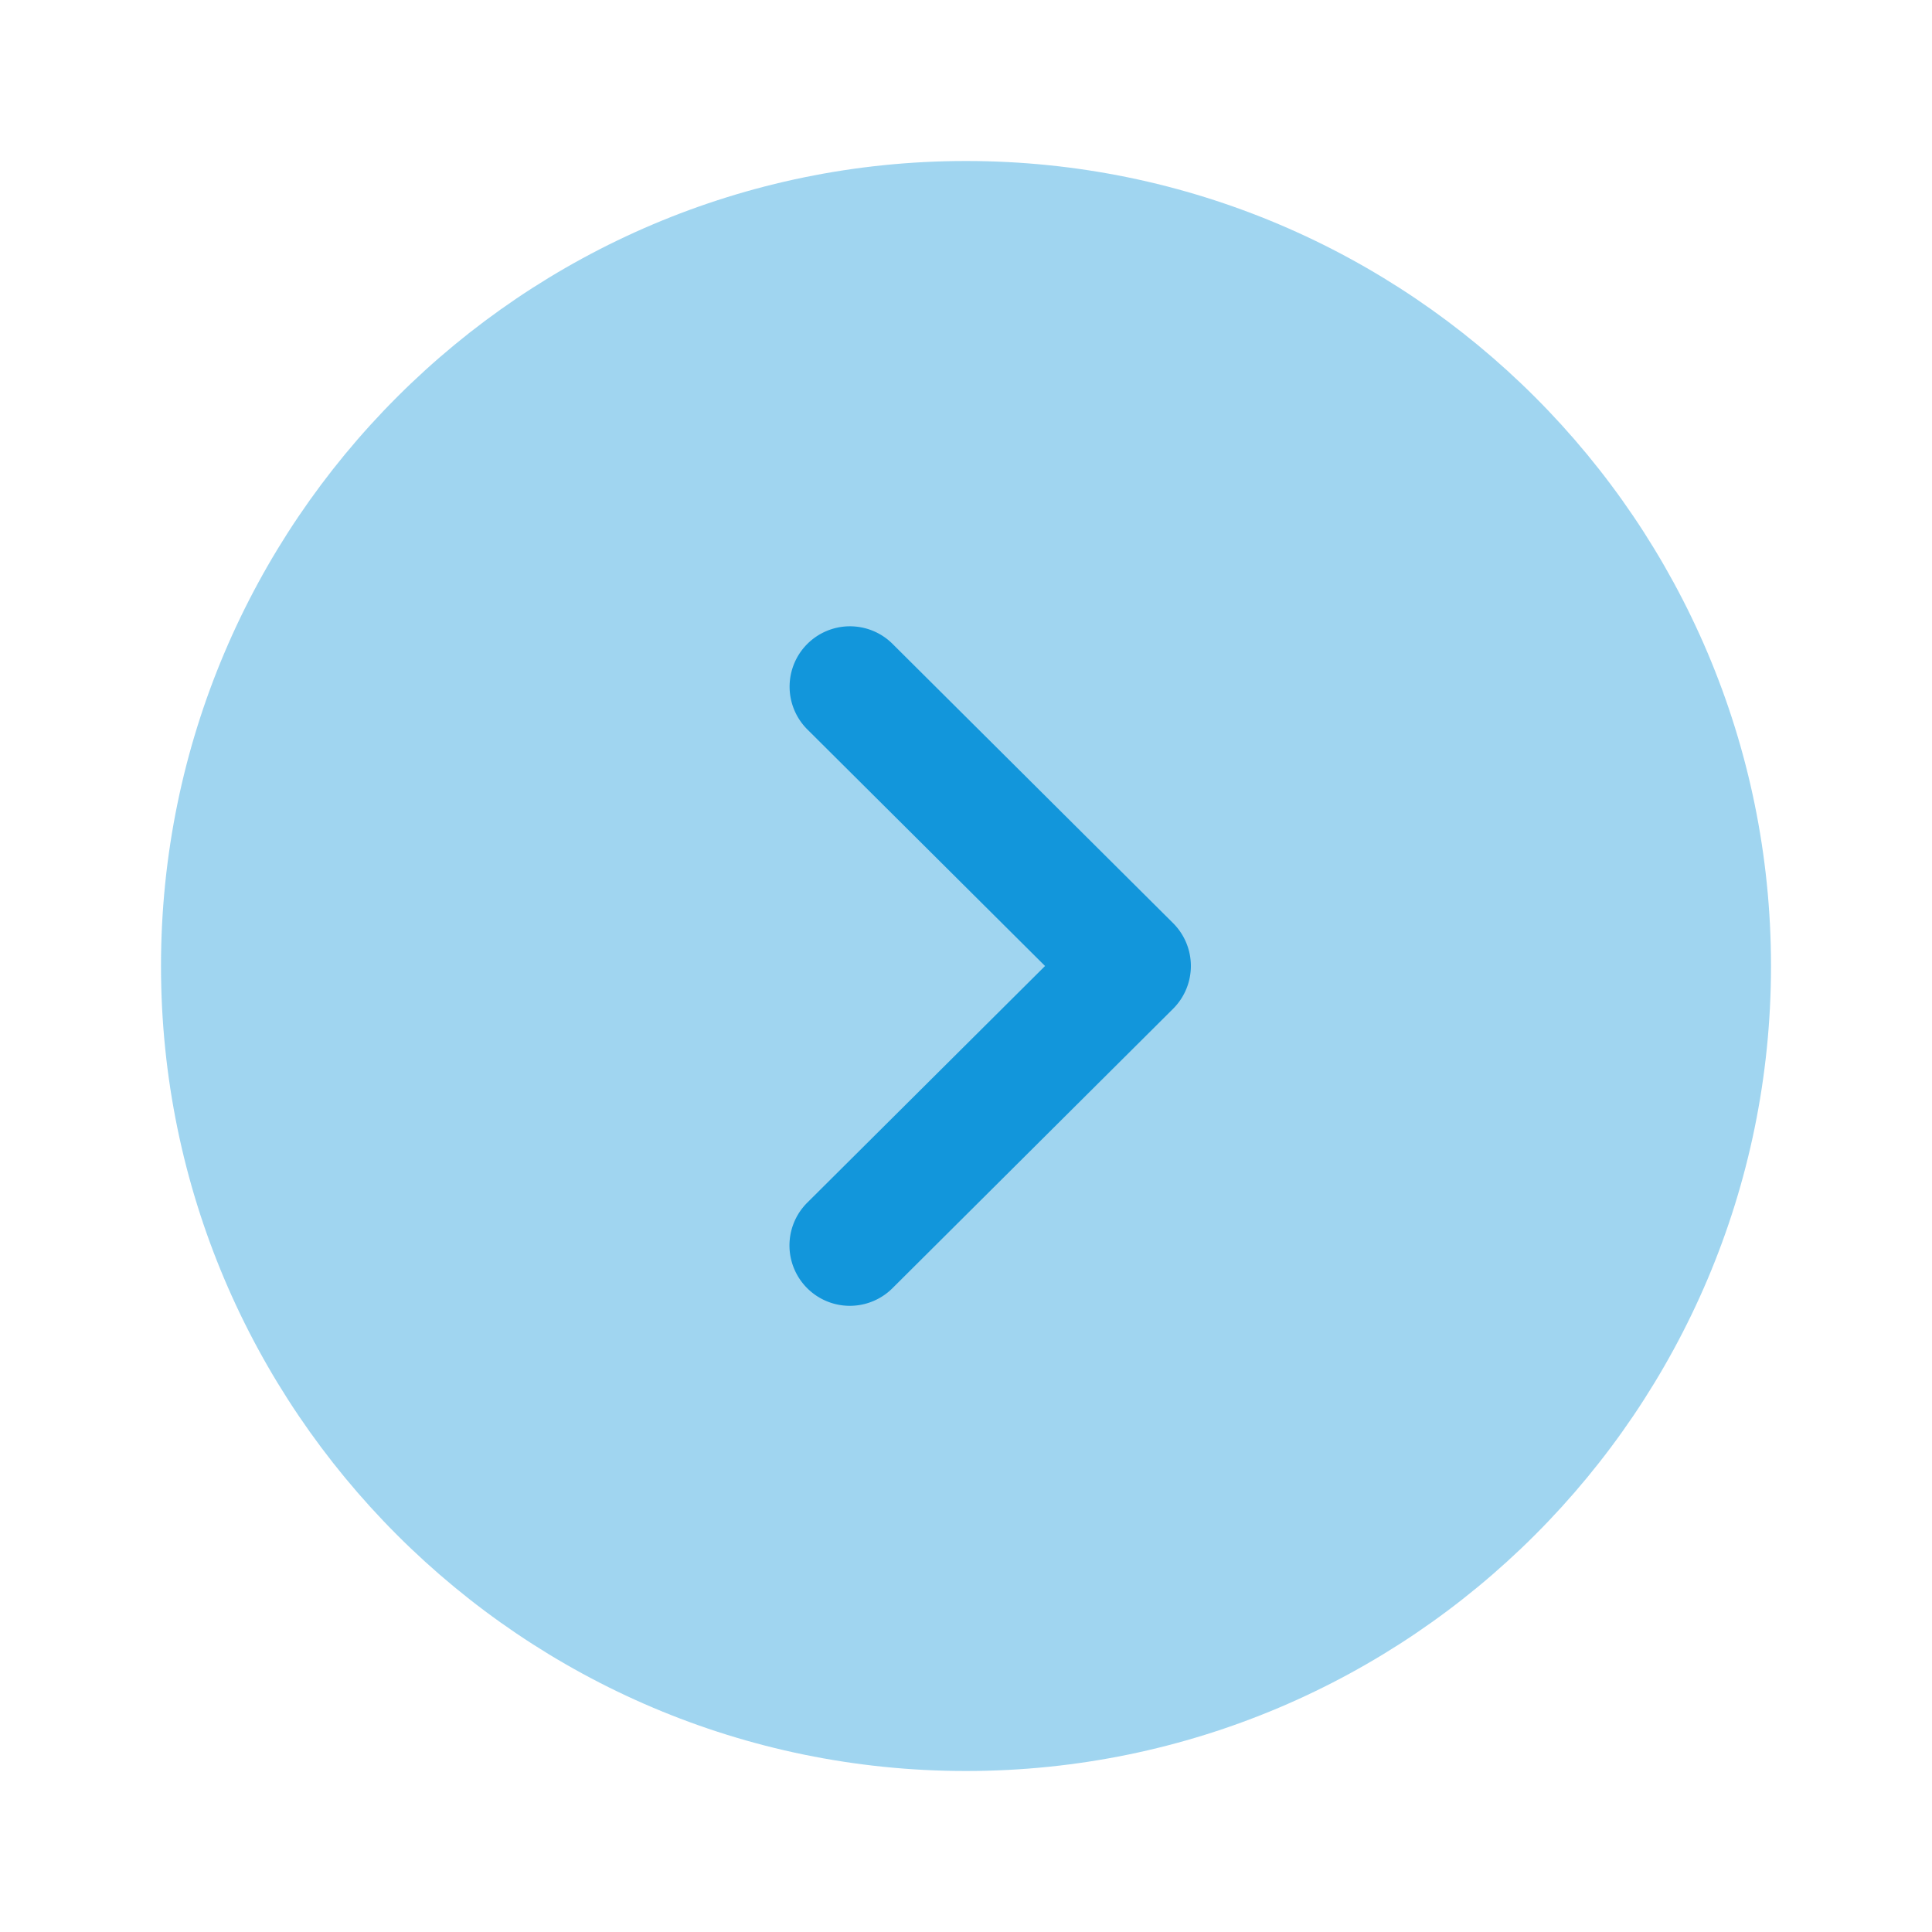 <?xml version="1.0" standalone="no"?><!DOCTYPE svg PUBLIC "-//W3C//DTD SVG 1.1//EN" "http://www.w3.org/Graphics/SVG/1.1/DTD/svg11.dtd"><svg t="1740502270777" class="icon" viewBox="0 0 1024 1024" version="1.1" xmlns="http://www.w3.org/2000/svg" p-id="14584" xmlns:xlink="http://www.w3.org/1999/xlink" width="200" height="200"><path d="M512 85.333c235.307 0 426.667 191.403 426.667 426.667s-191.36 426.667-426.667 426.667C276.736 938.667 85.333 747.264 85.333 512S276.736 85.333 512 85.333" fill="#1296db" opacity=".4" p-id="14585"></path><path d="M450.432 331.947c8.149 0 16.341 3.072 22.613 9.301l148.736 148.053a32.043 32.043 0 0 1 0 45.355l-148.779 148.139a31.957 31.957 0 1 1-45.141-45.355L553.899 512l-126.037-125.44a32 32 0 0 1 22.613-54.613" fill="#1296db" p-id="14586"></path></svg>